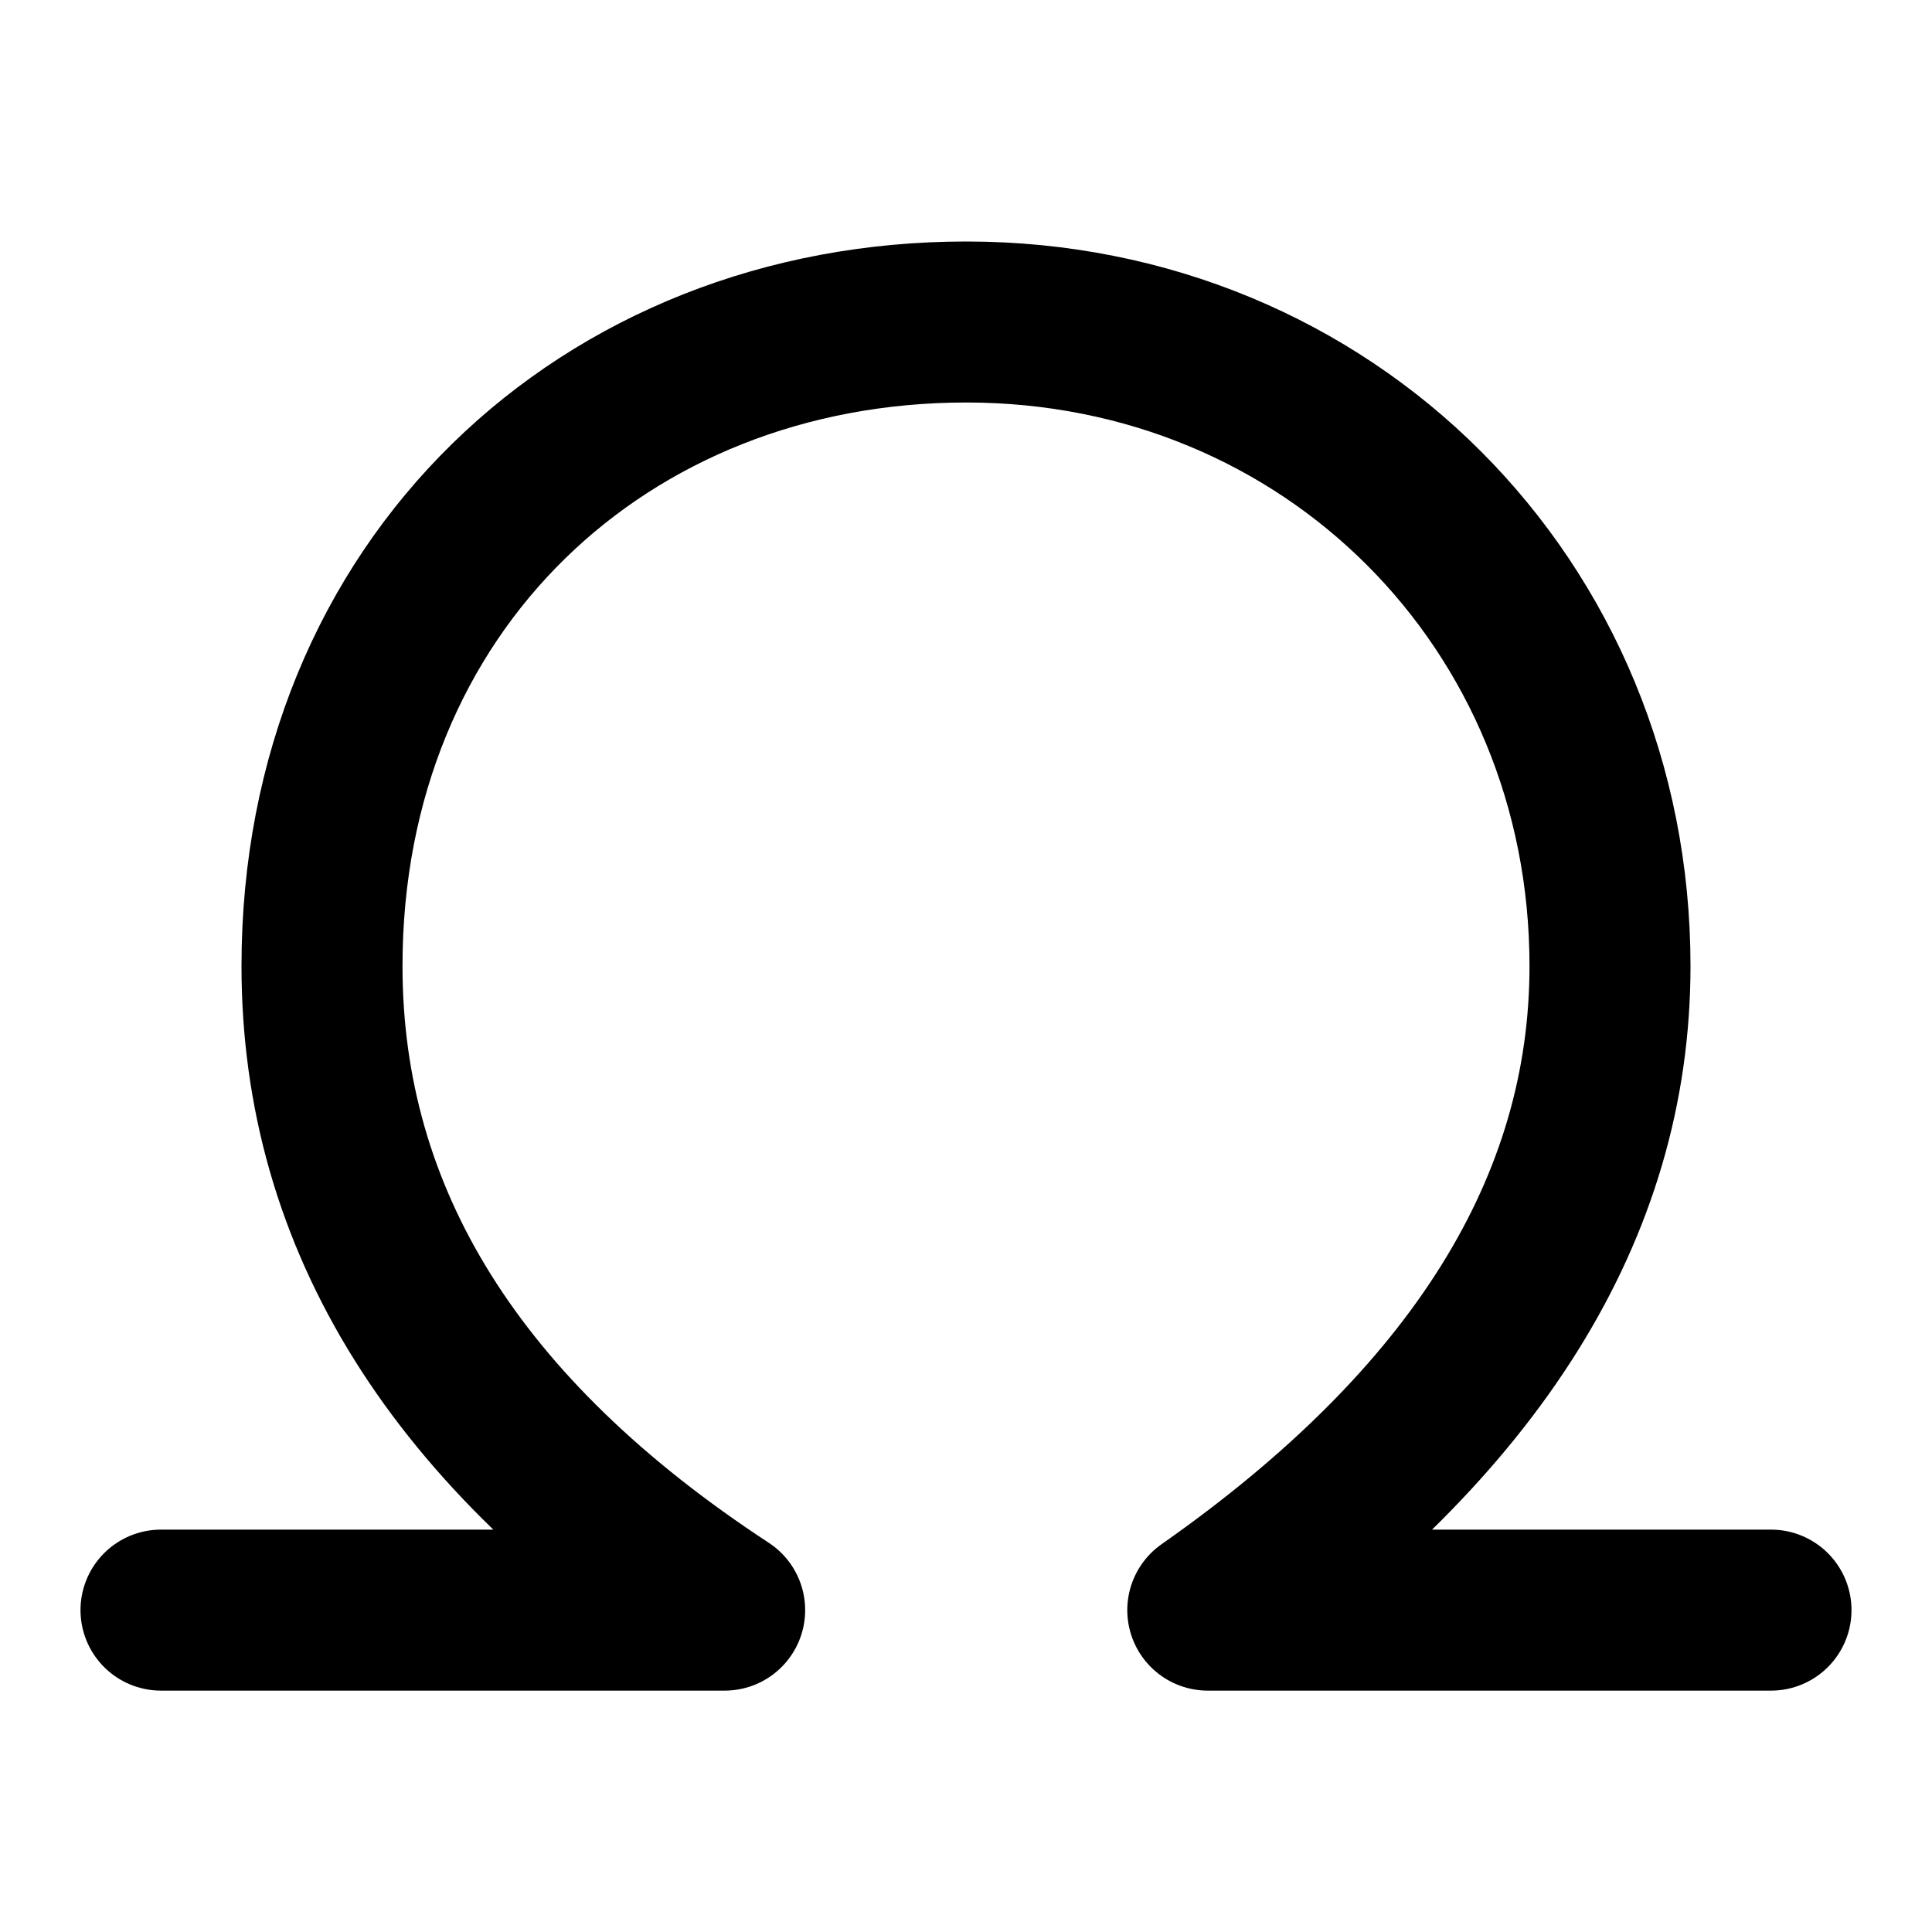 <svg xmlns="http://www.w3.org/2000/svg" xmlns:xlink="http://www.w3.org/1999/xlink" width="48" height="48" viewBox="0 0 48 48"><path fill="none" stroke="currentColor" stroke-linecap="round" stroke-linejoin="round" stroke-width="4" d="M4 40.003h14.004Q8 33.452 8 24c0-9.453 7.017-16 16.008-16C33 8 40 15 40 24q0 9-9.993 16.003H44"/></svg>